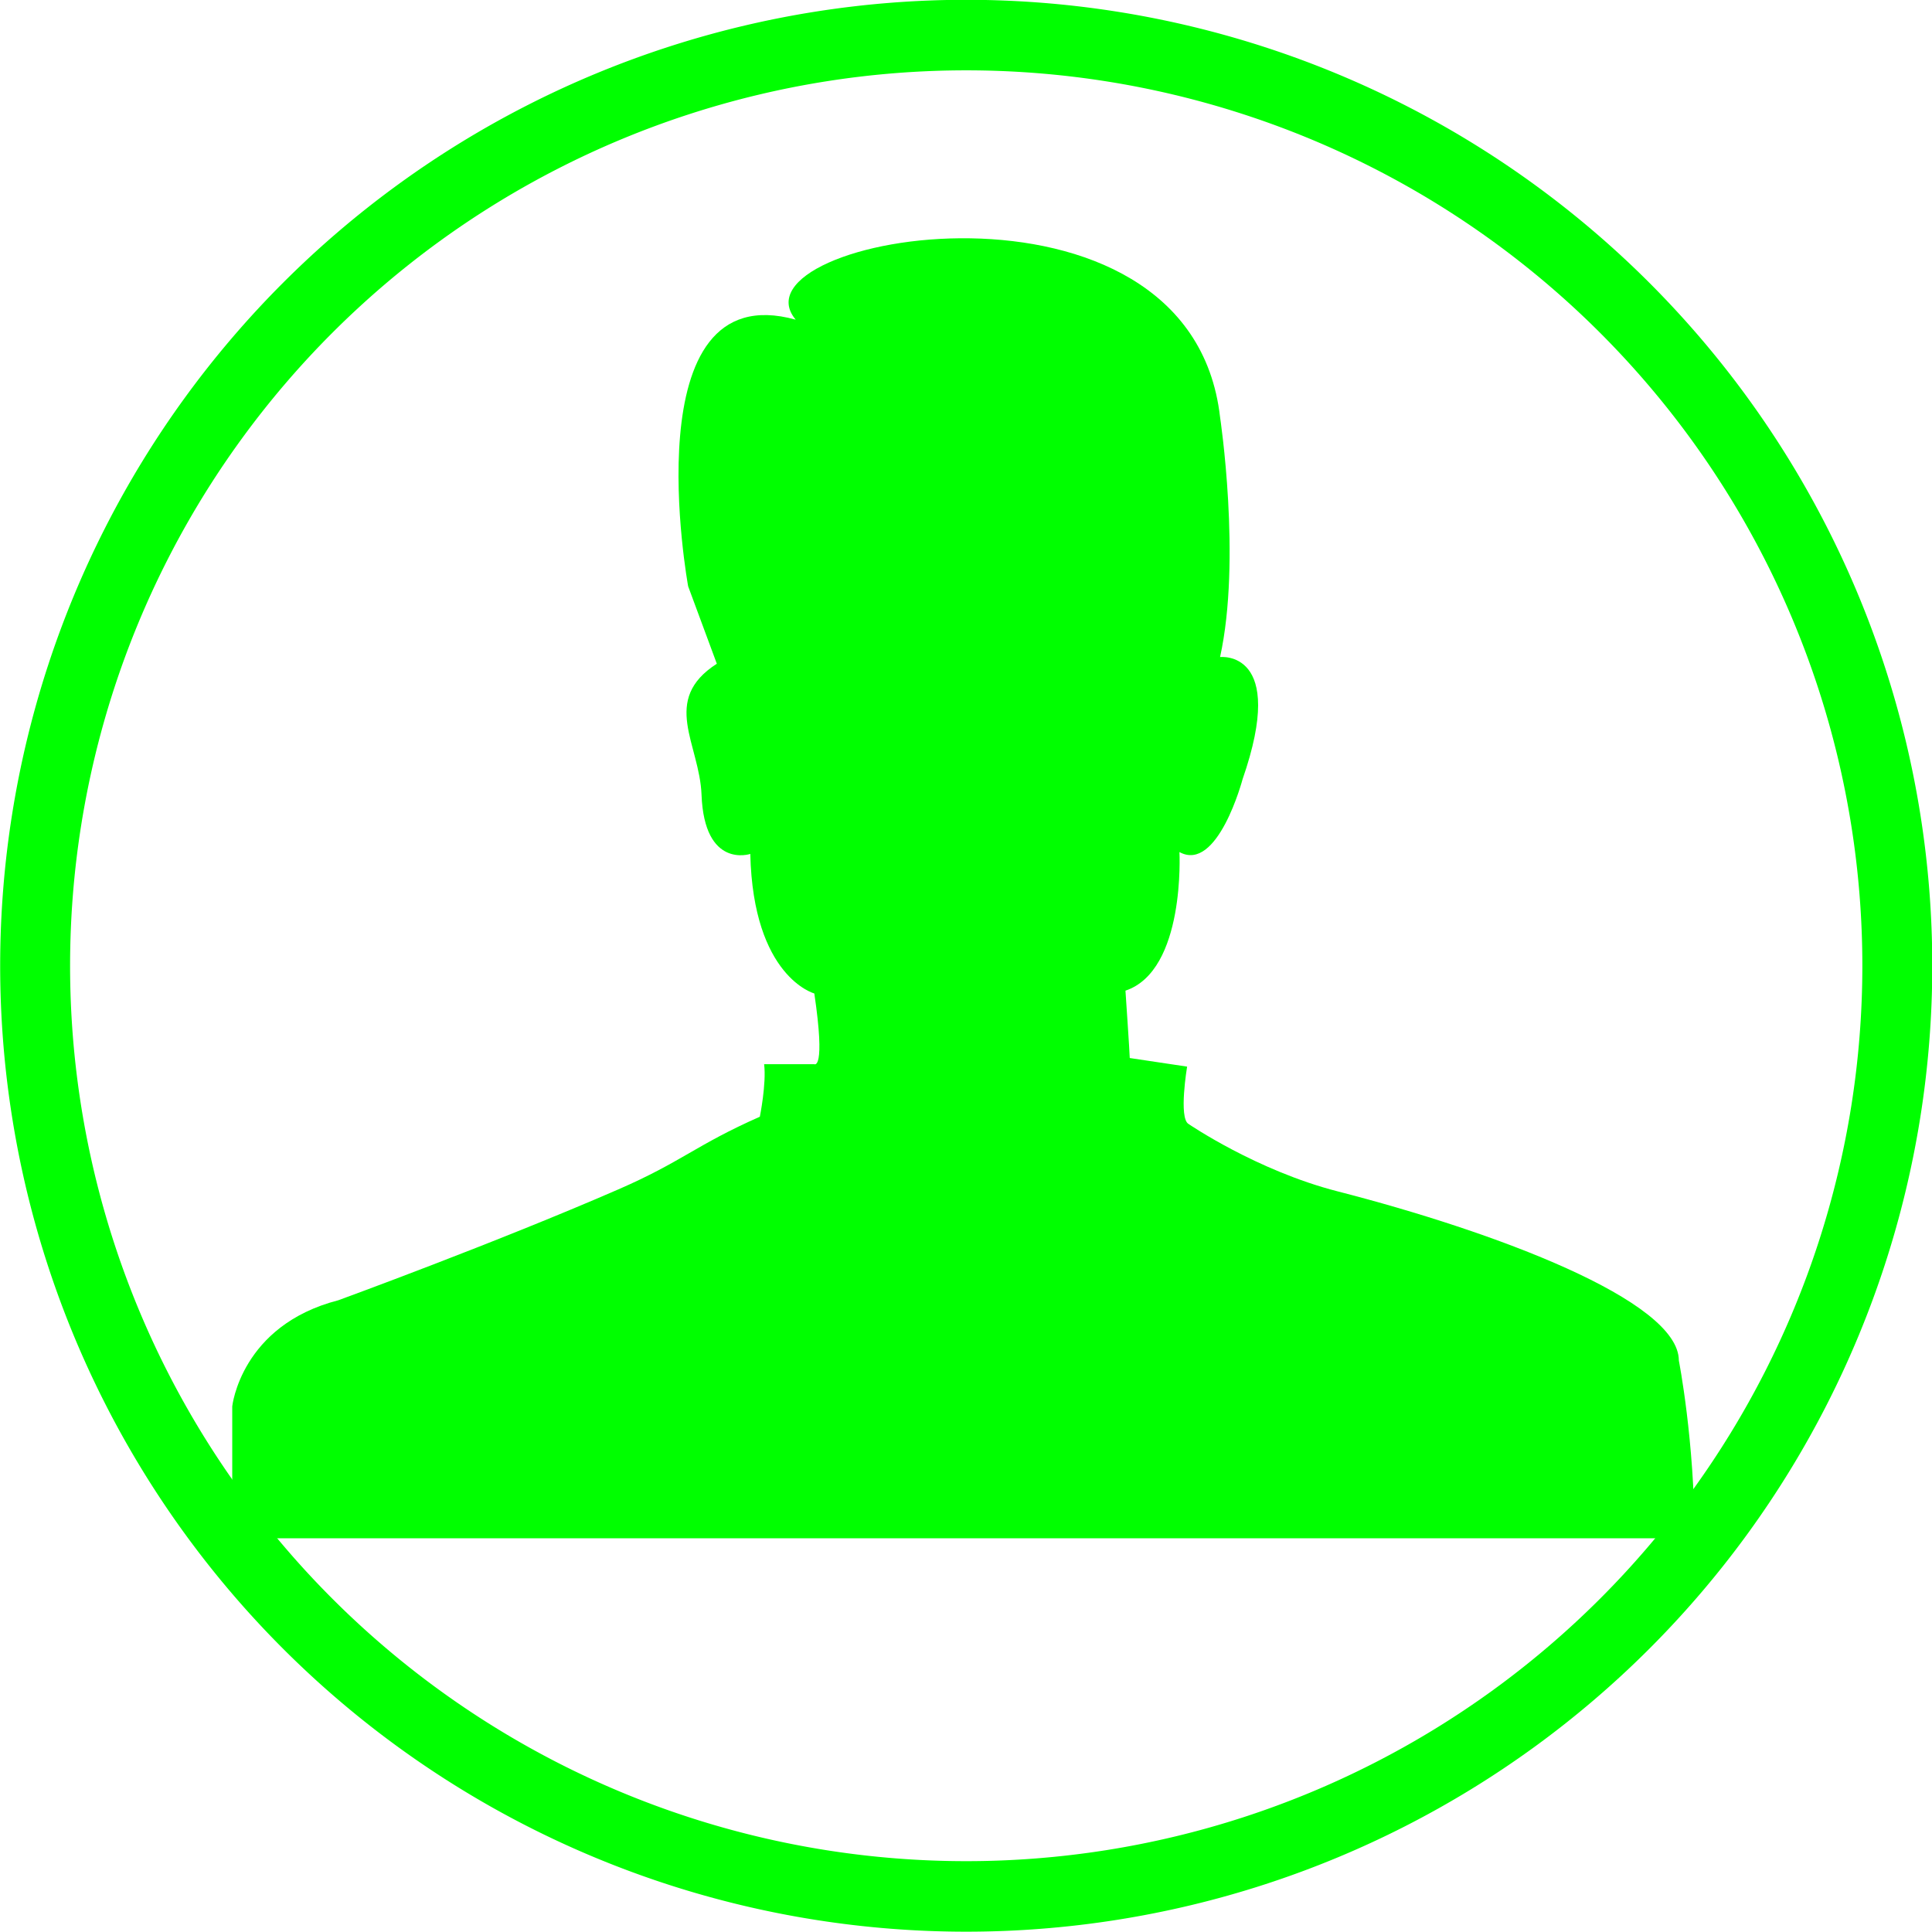 <?xml version="1.0" encoding="UTF-8" standalone="no"?>
<svg
   xmlns:dc="http://purl.org/dc/elements/1.1/"
   xmlns:cc="http://creativecommons.org/ns#"
   xmlns:rdf="http://www.w3.org/1999/02/22-rdf-syntax-ns#"
   xmlns:svg="http://www.w3.org/2000/svg"
   xmlns="http://www.w3.org/2000/svg"
   xmlns:sodipodi="http://sodipodi.sourceforge.net/DTD/sodipodi-0.dtd"
   xmlns:inkscape="http://www.inkscape.org/namespaces/inkscape"
   version="1.1"
   id="Layer_1"
   x="0px"
   y="0px"
   width="100px"
   height="100px"
   viewBox="0 0 100 100"
   enable-background="new 0 0 100 100"
   xml:space="preserve"
   inkscape:version="0.48.3.1 r9886"
   sodipodi:docname="53.svg"><defs
   id="defs3950" /><sodipodi:namedview
   pagecolor="#ffffff"
   bordercolor="#666666"
   borderopacity="1"
   objecttolerance="10"
   gridtolerance="10"
   guidetolerance="10"
   inkscape:pageopacity="0"
   inkscape:pageshadow="2"
   inkscape:window-width="640"
   inkscape:window-height="480"
   id="namedview3948"
   showgrid="false"
   inkscape:zoom="2.36"
   inkscape:cx="50"
   inkscape:cy="50"
   inkscape:window-x="0"
   inkscape:window-y="0"
   inkscape:window-maximized="0"
   inkscape:current-layer="Layer_1" />
<path
   d="m 12.021,79.619 v -6.827 c 0,0 0.444,-4.191 5.491,-5.491 0,0 8.129,-2.968 14.495,-5.739 3.293,-1.432 4.001,-2.293 7.322,-3.76 0,0 0.347,-1.705 0.222,-2.72 h 2.598 c 0,0 0.593,0.346 0,-3.661 0,0 -3.166,-0.84 -3.314,-7.222 0,0 -2.378,0.801 -2.524,-3.067 -0.099,-2.622 -2.128,-4.898 0.792,-6.777 l -1.484,-4.007 c 0,0 -2.968,-16.177 5.566,-13.802 -3.6,-4.304 20.406,-8.607 21.966,5.046 0,0 1.112,7.372 0,12.417 0,0 3.506,-0.406 1.162,6.333 0,0 -1.286,4.848 -3.265,3.76 0,0 0.323,6.134 -2.794,7.174 0,0 0.222,3.265 0.222,3.487 l 2.969,0.445 c 0,0 -0.447,2.672 0.074,2.968 0,0 3.52,2.412 7.717,3.489 8.089,2.076 17.661,5.639 17.661,8.756 0,0 0.817,4.155 0.817,9.201 H 12.021 z"
   id="path3946"
   inkscape:connector-curvature="0"
   style="fill:#00FF00" />
<path
   sodipodi:type="arc"
   style="fill:none;stroke:#00FF00;stroke-width:3.5;stroke-miterlimit:4;stroke-dasharray:none"
   id="path4175"
   sodipodi:cx="50.845425"
   sodipodi:cy="48.303154"
   sodipodi:rx="46.608307"
   sodipodi:ry="46.184593"
   d="m 97.454,48.303 a 46.608,46.185 0 1 1 -93.217,0 46.608,46.185 0 1 1 93.217,0 z"
   transform="matrix(1.034,0,0,1.043,-2.563,-0.393)" /></svg>
